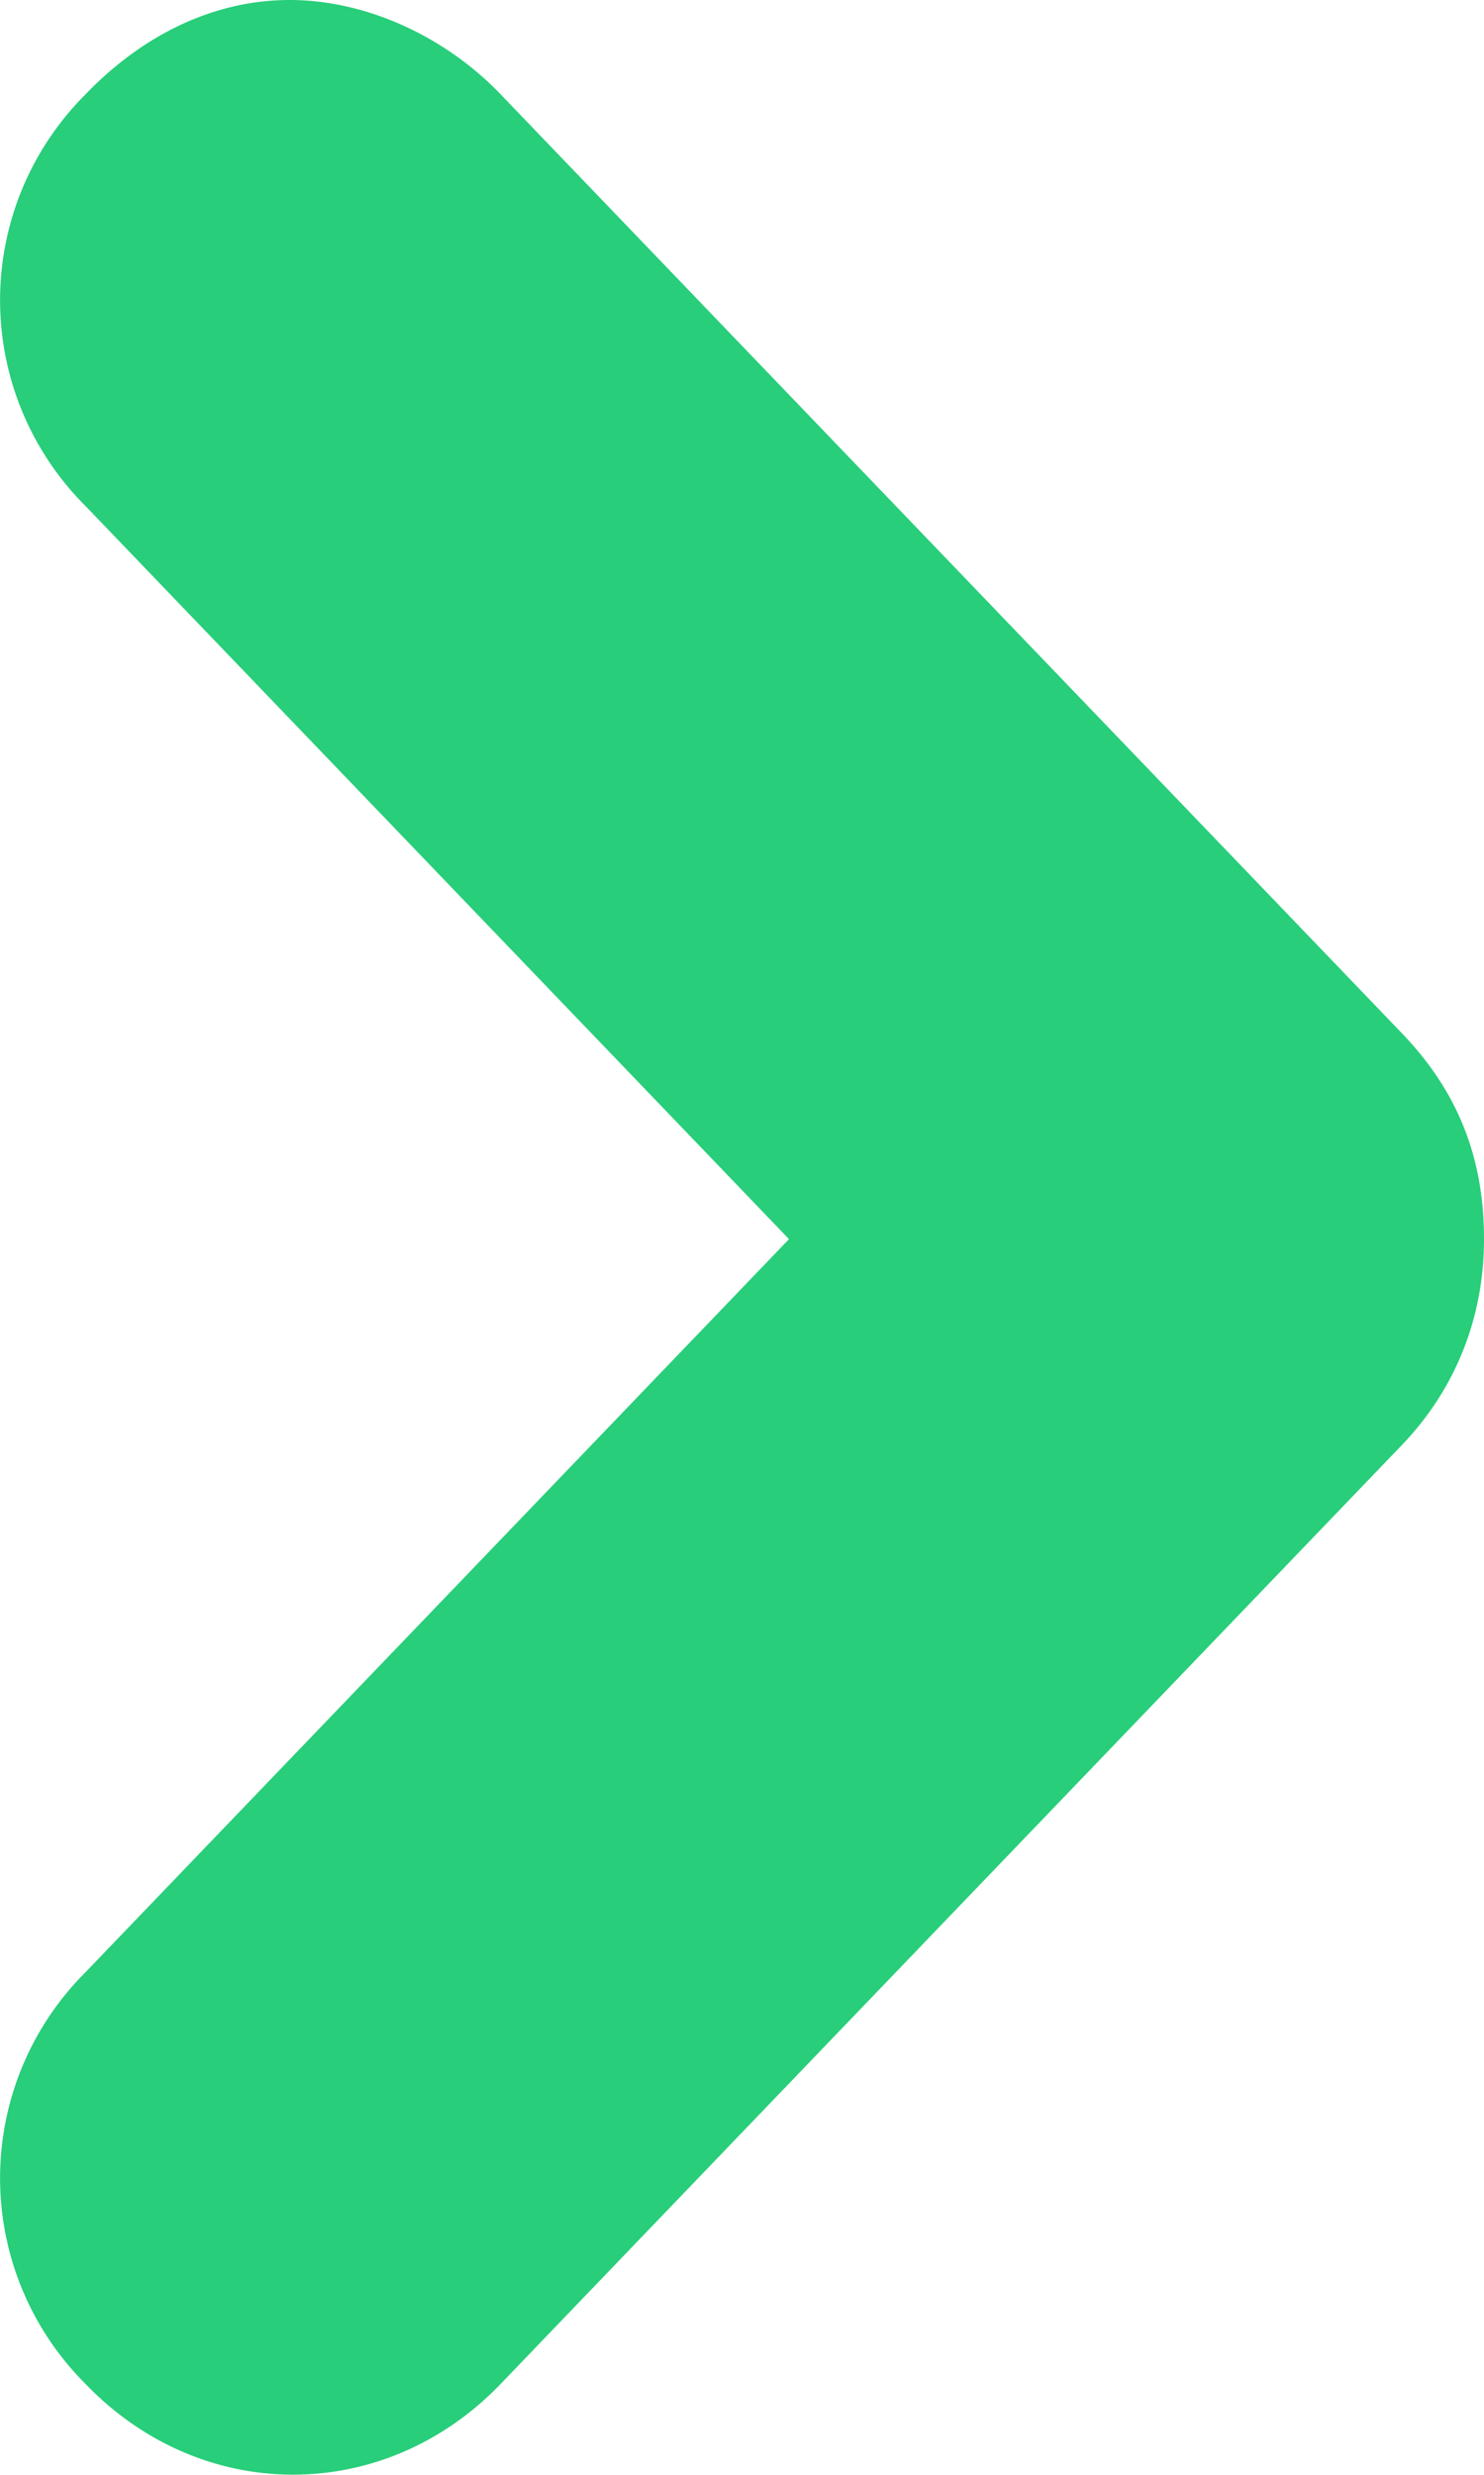 <svg xmlns="http://www.w3.org/2000/svg" xmlns:xlink="http://www.w3.org/1999/xlink" width="6" height="10" viewBox="0 0 6 10"><defs><path id="g3yka" d="M610.345 1286.044a1.174 1.174 0 0 1 0-1.662c.228-.238.517-.382.826-.382.308 0 .628.146.854.382l3.644 3.794c.226.236.331.502.331.831 0 .31-.11.6-.331.831l-3.644 3.794c-.47.49-1.21.49-1.68 0a1.174 1.174 0 0 1 0-1.662l2.845-2.963z"/></defs><g><g transform="translate(-610 -1284)"><use fill="#28ce7a" xlink:href="#g3yka"/></g></g></svg>